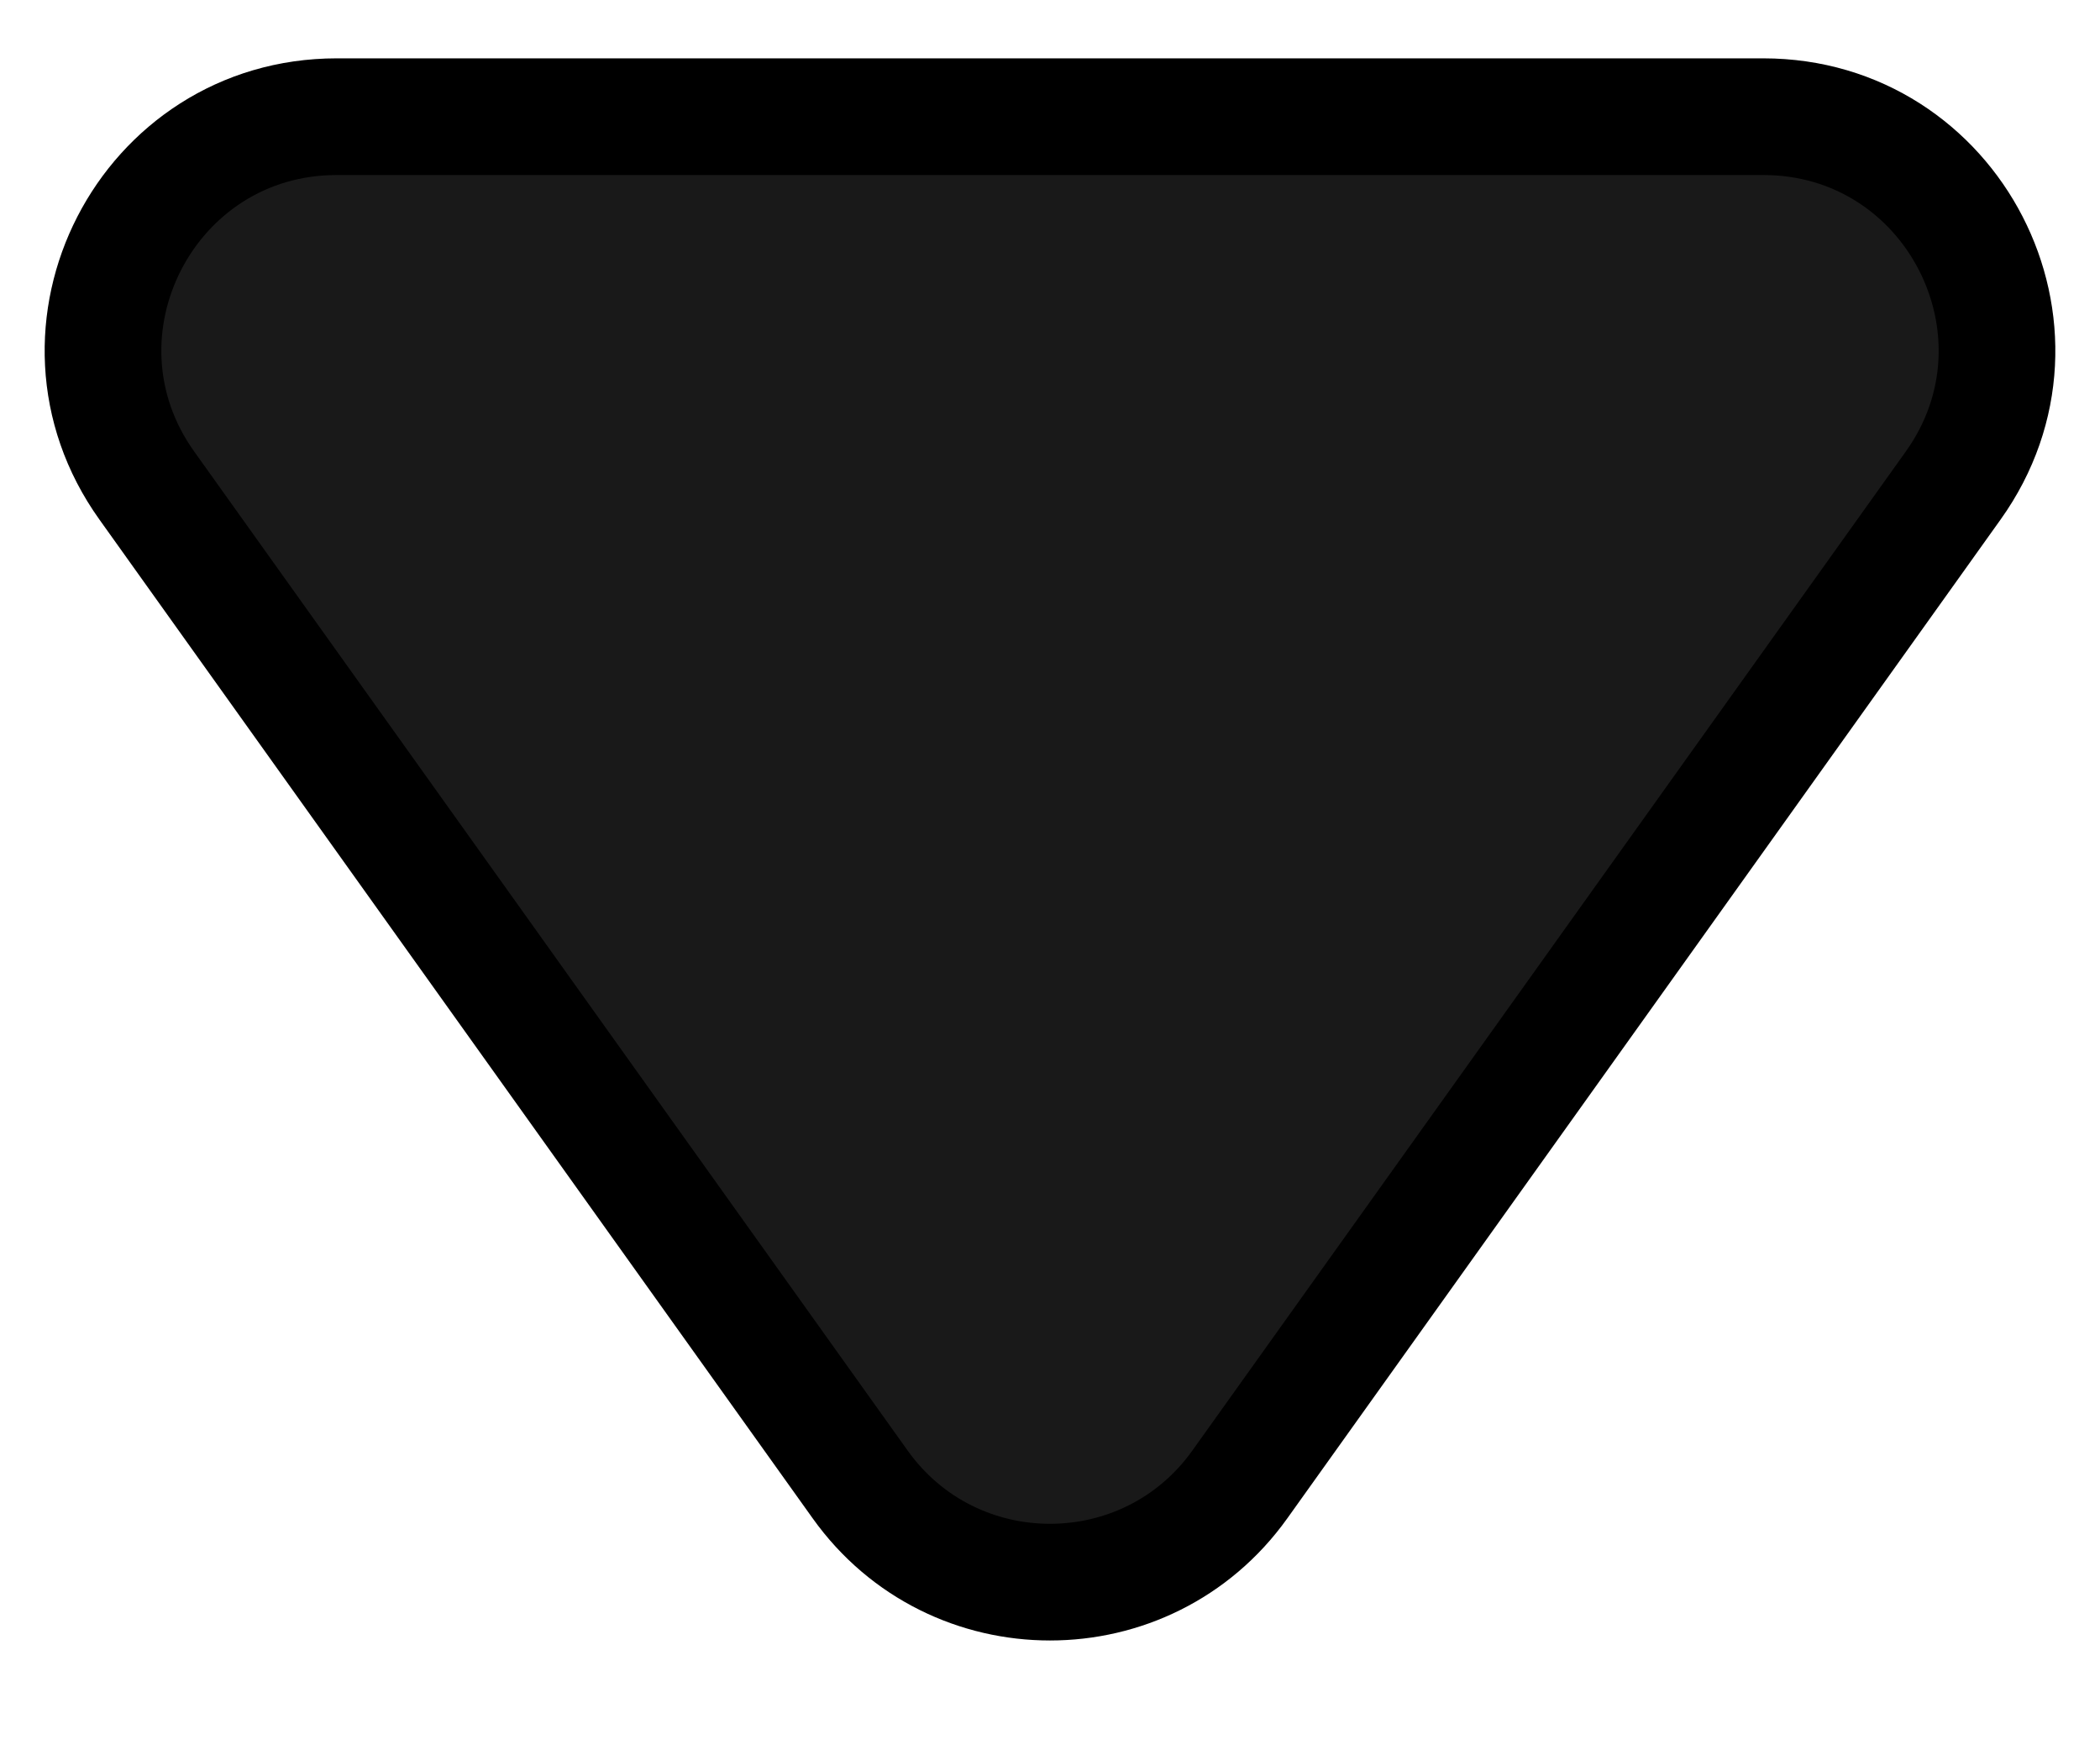 <svg width="18" height="15" viewBox="0 0 18 15" fill="none" xmlns="http://www.w3.org/2000/svg">
<path d="M7.373 12.722L1.259 4.162C0.313 2.839 1.26 1 2.886 1L15.114 1C16.74 1 17.687 2.839 16.741 4.162L10.627 12.722C9.83 13.838 8.17 13.838 7.373 12.722Z" fill="#191919" stroke="black"/>
</svg>
